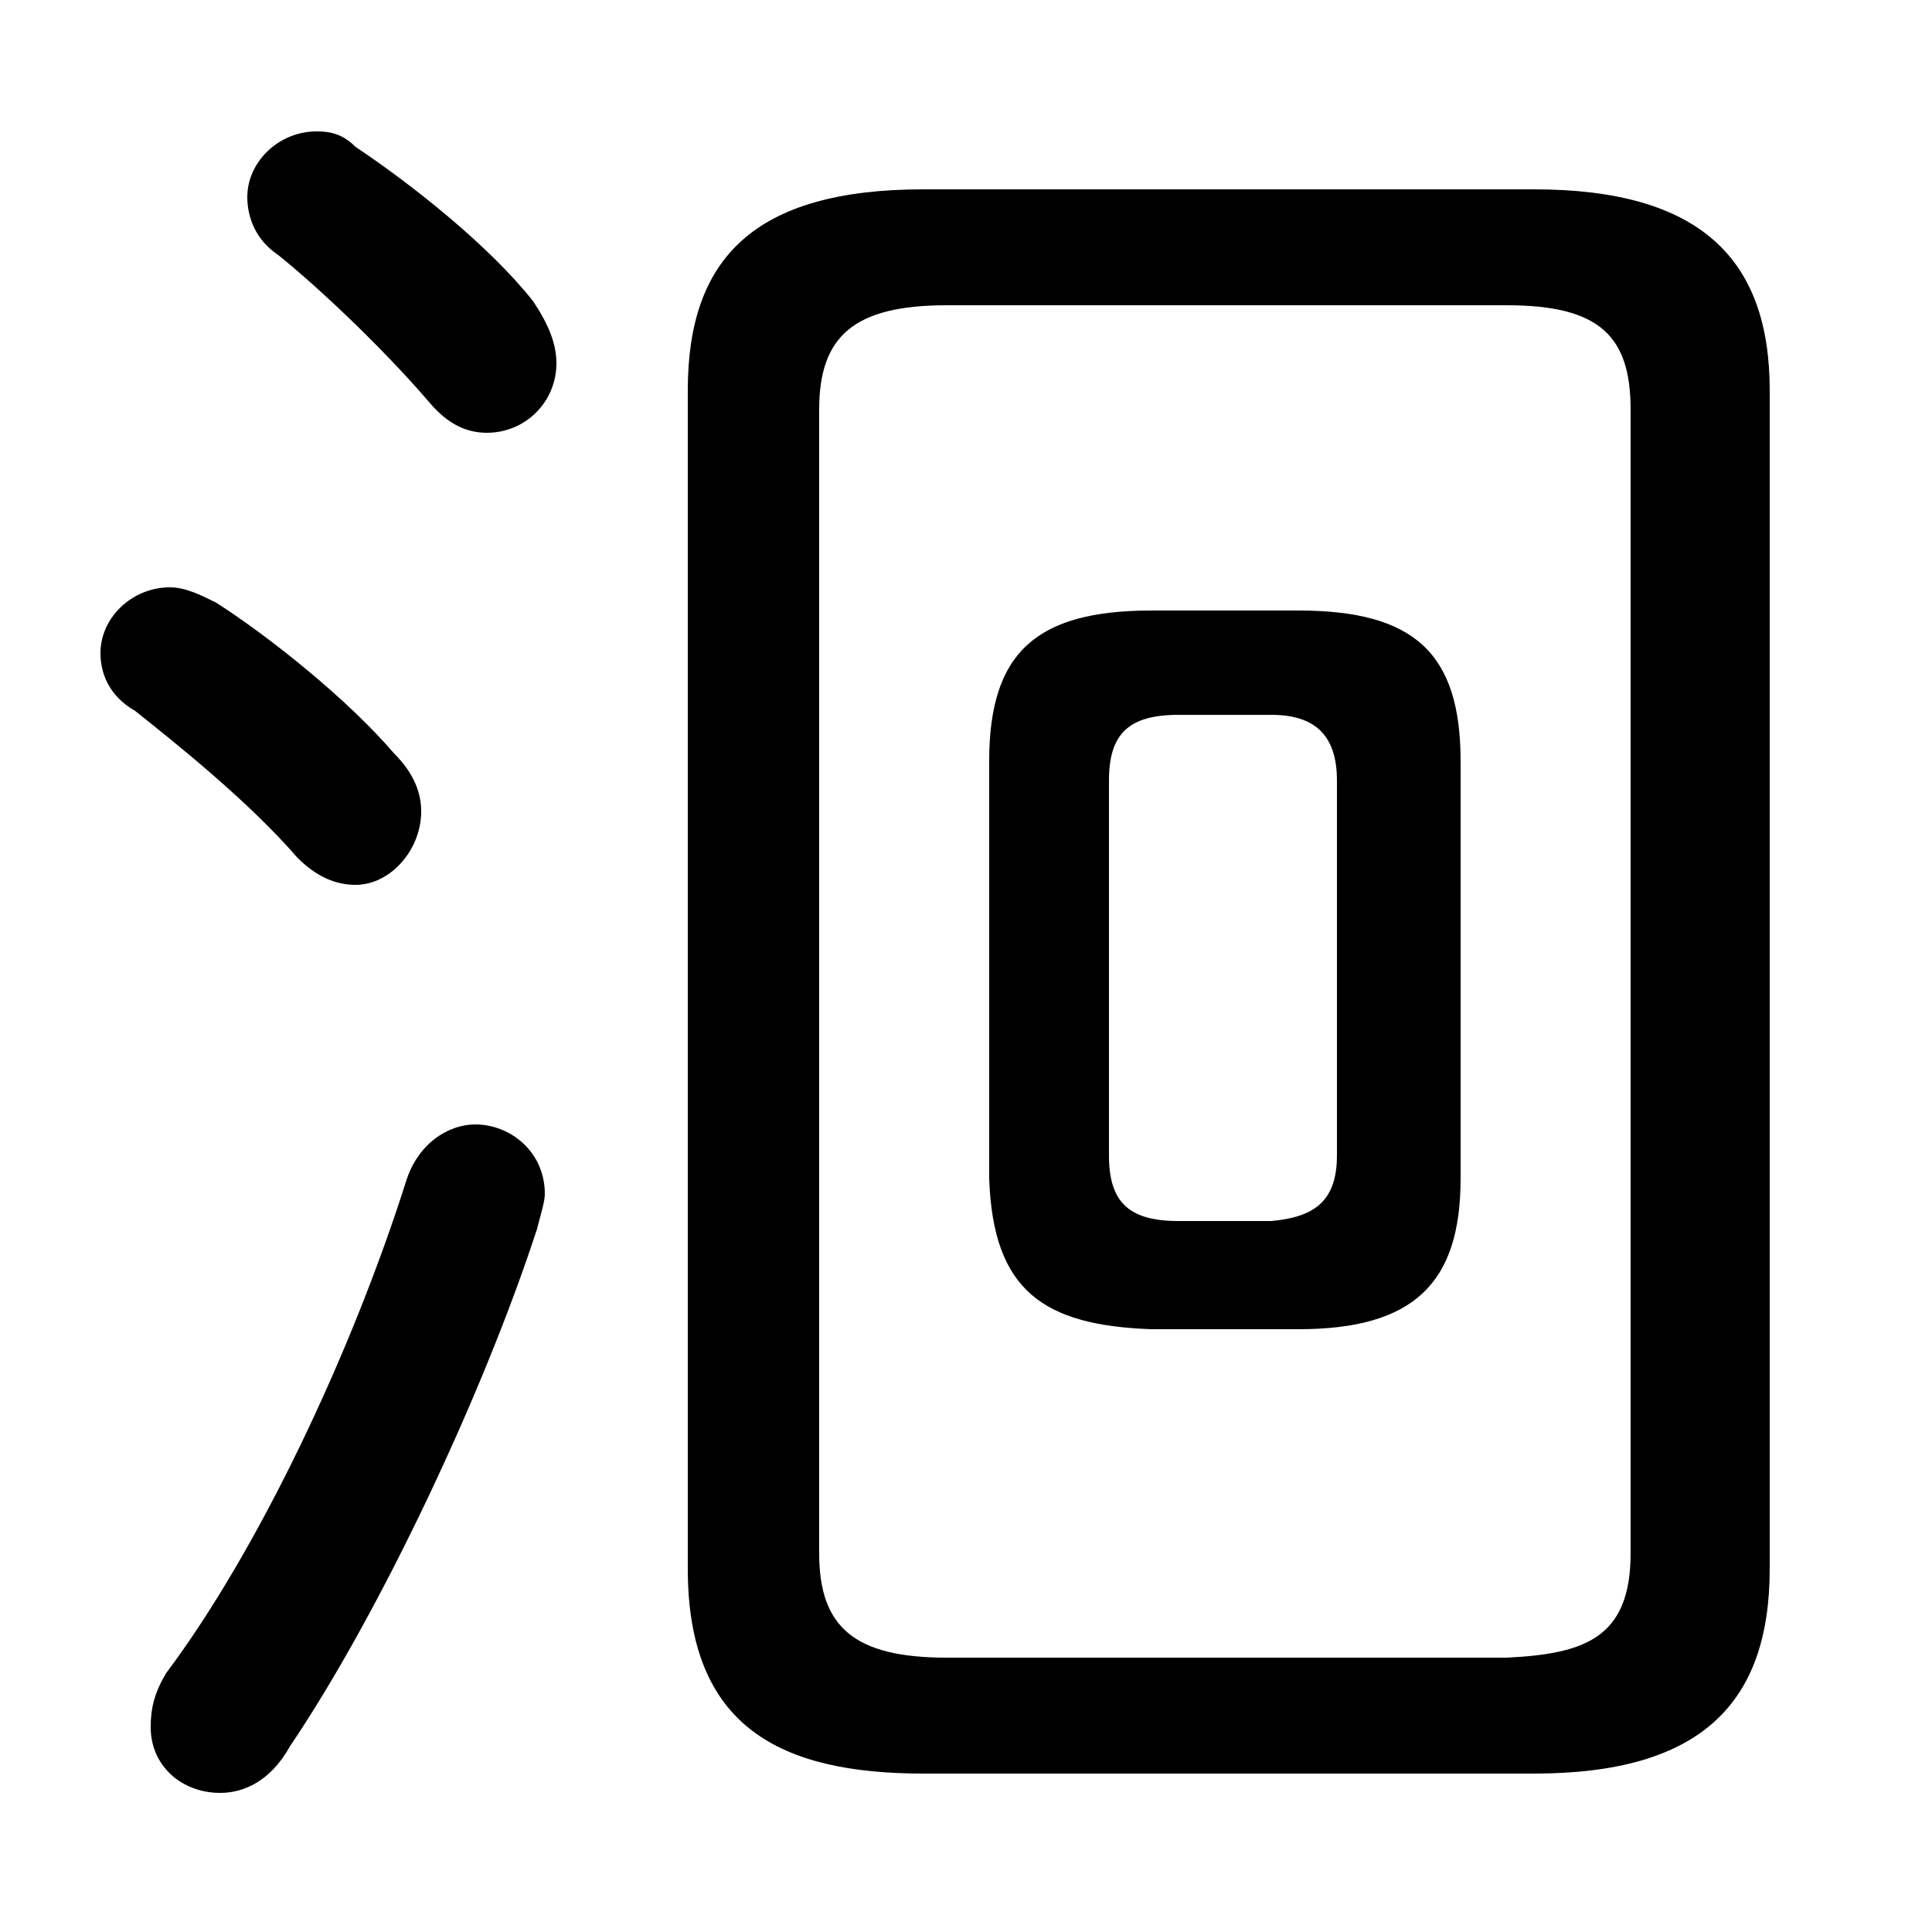 <svg xmlns="http://www.w3.org/2000/svg" viewBox="0 -44.0 50.0 50.0">
    <rect x="0" y="-44.0" width="50.0" height="50.0" fill="#808080" stroke="none"/>
    <g transform="scale(1, -1)">
        <!-- ボディの枠 -->
        <rect x="0" y="-6.0" width="50.0" height="50.0"
            stroke="white" fill="white"/>
        <!-- グリフ座標系の原点 -->
        <circle cx="0" cy="0" r="5" fill="white"/>
        <!-- グリフのアウトライン -->
        <g style="fill:black;stroke:#000000;stroke-width:0;stroke-linecap:round;stroke-linejoin:round;">
        <path d="M 33.6 9.6 C 36.6 9.6 37.8 10.8 37.8 13.5 L 37.8 24.3 C 37.8 27.1 36.6 28.2 33.6 28.2 L 29.8 28.2 C 26.8 28.2 25.6 27.1 25.6 24.3 L 25.6 13.5 C 25.7 10.6 27.0 9.7 29.8 9.6 Z M 30.5 12.4 C 29.2 12.4 28.7 12.9 28.7 14.1 L 28.7 23.8 C 28.7 25.0 29.2 25.5 30.5 25.5 L 32.9 25.5 C 34.0 25.5 34.6 25.0 34.6 23.8 L 34.6 14.1 C 34.6 12.9 34.0 12.5 32.9 12.4 Z M 39.7 -1.9 C 44.0 -1.9 45.8 -0.1 45.8 3.4 L 45.8 33.9 C 45.8 37.3 44.0 39.1 39.7 39.1 L 23.9 39.1 C 19.5 39.1 17.8 37.3 17.8 33.9 L 17.8 3.4 C 17.8 -0.7 20.2 -1.9 23.9 -1.9 Z M 24.5 1.1 C 22.1 1.1 21.2 1.9 21.2 3.8 L 21.2 33.4 C 21.2 35.3 22.1 36.1 24.5 36.1 L 39.0 36.1 C 41.4 36.1 42.2 35.3 42.2 33.4 L 42.2 3.8 C 42.2 1.6 41.0 1.2 39.0 1.1 Z M 9.2 40.2 C 8.9 40.5 8.6 40.6 8.2 40.6 C 7.2 40.6 6.4 39.8 6.4 38.9 C 6.4 38.4 6.6 37.8 7.2 37.4 C 8.2 36.6 9.9 35.0 11.1 33.6 C 11.6 33.0 12.1 32.8 12.6 32.8 C 13.6 32.8 14.4 33.6 14.4 34.6 C 14.4 35.1 14.2 35.6 13.8 36.2 C 12.7 37.6 10.7 39.2 9.2 40.2 Z M 10.5 13.4 C 9.1 9.0 6.7 3.9 4.3 0.7 C 4.0 0.2 3.9 -0.2 3.9 -0.7 C 3.9 -1.7 4.7 -2.4 5.7 -2.4 C 6.3 -2.4 7.0 -2.1 7.5 -1.2 C 9.8 2.2 12.5 7.9 13.9 12.2 C 14.0 12.6 14.1 12.9 14.1 13.1 C 14.1 14.2 13.2 14.9 12.3 14.9 C 11.6 14.9 10.8 14.4 10.5 13.4 Z M 5.6 28.4 C 5.2 28.6 4.8 28.8 4.4 28.8 C 3.4 28.8 2.6 28.0 2.6 27.1 C 2.6 26.6 2.8 26.0 3.5 25.6 C 4.5 24.8 6.4 23.3 7.7 21.8 C 8.2 21.3 8.7 21.1 9.2 21.1 C 10.1 21.1 10.9 22.0 10.9 23.0 C 10.9 23.5 10.7 24.0 10.2 24.5 C 9.0 25.9 7.0 27.5 5.6 28.4 Z"/>
    </g>
    </g>
</svg>

